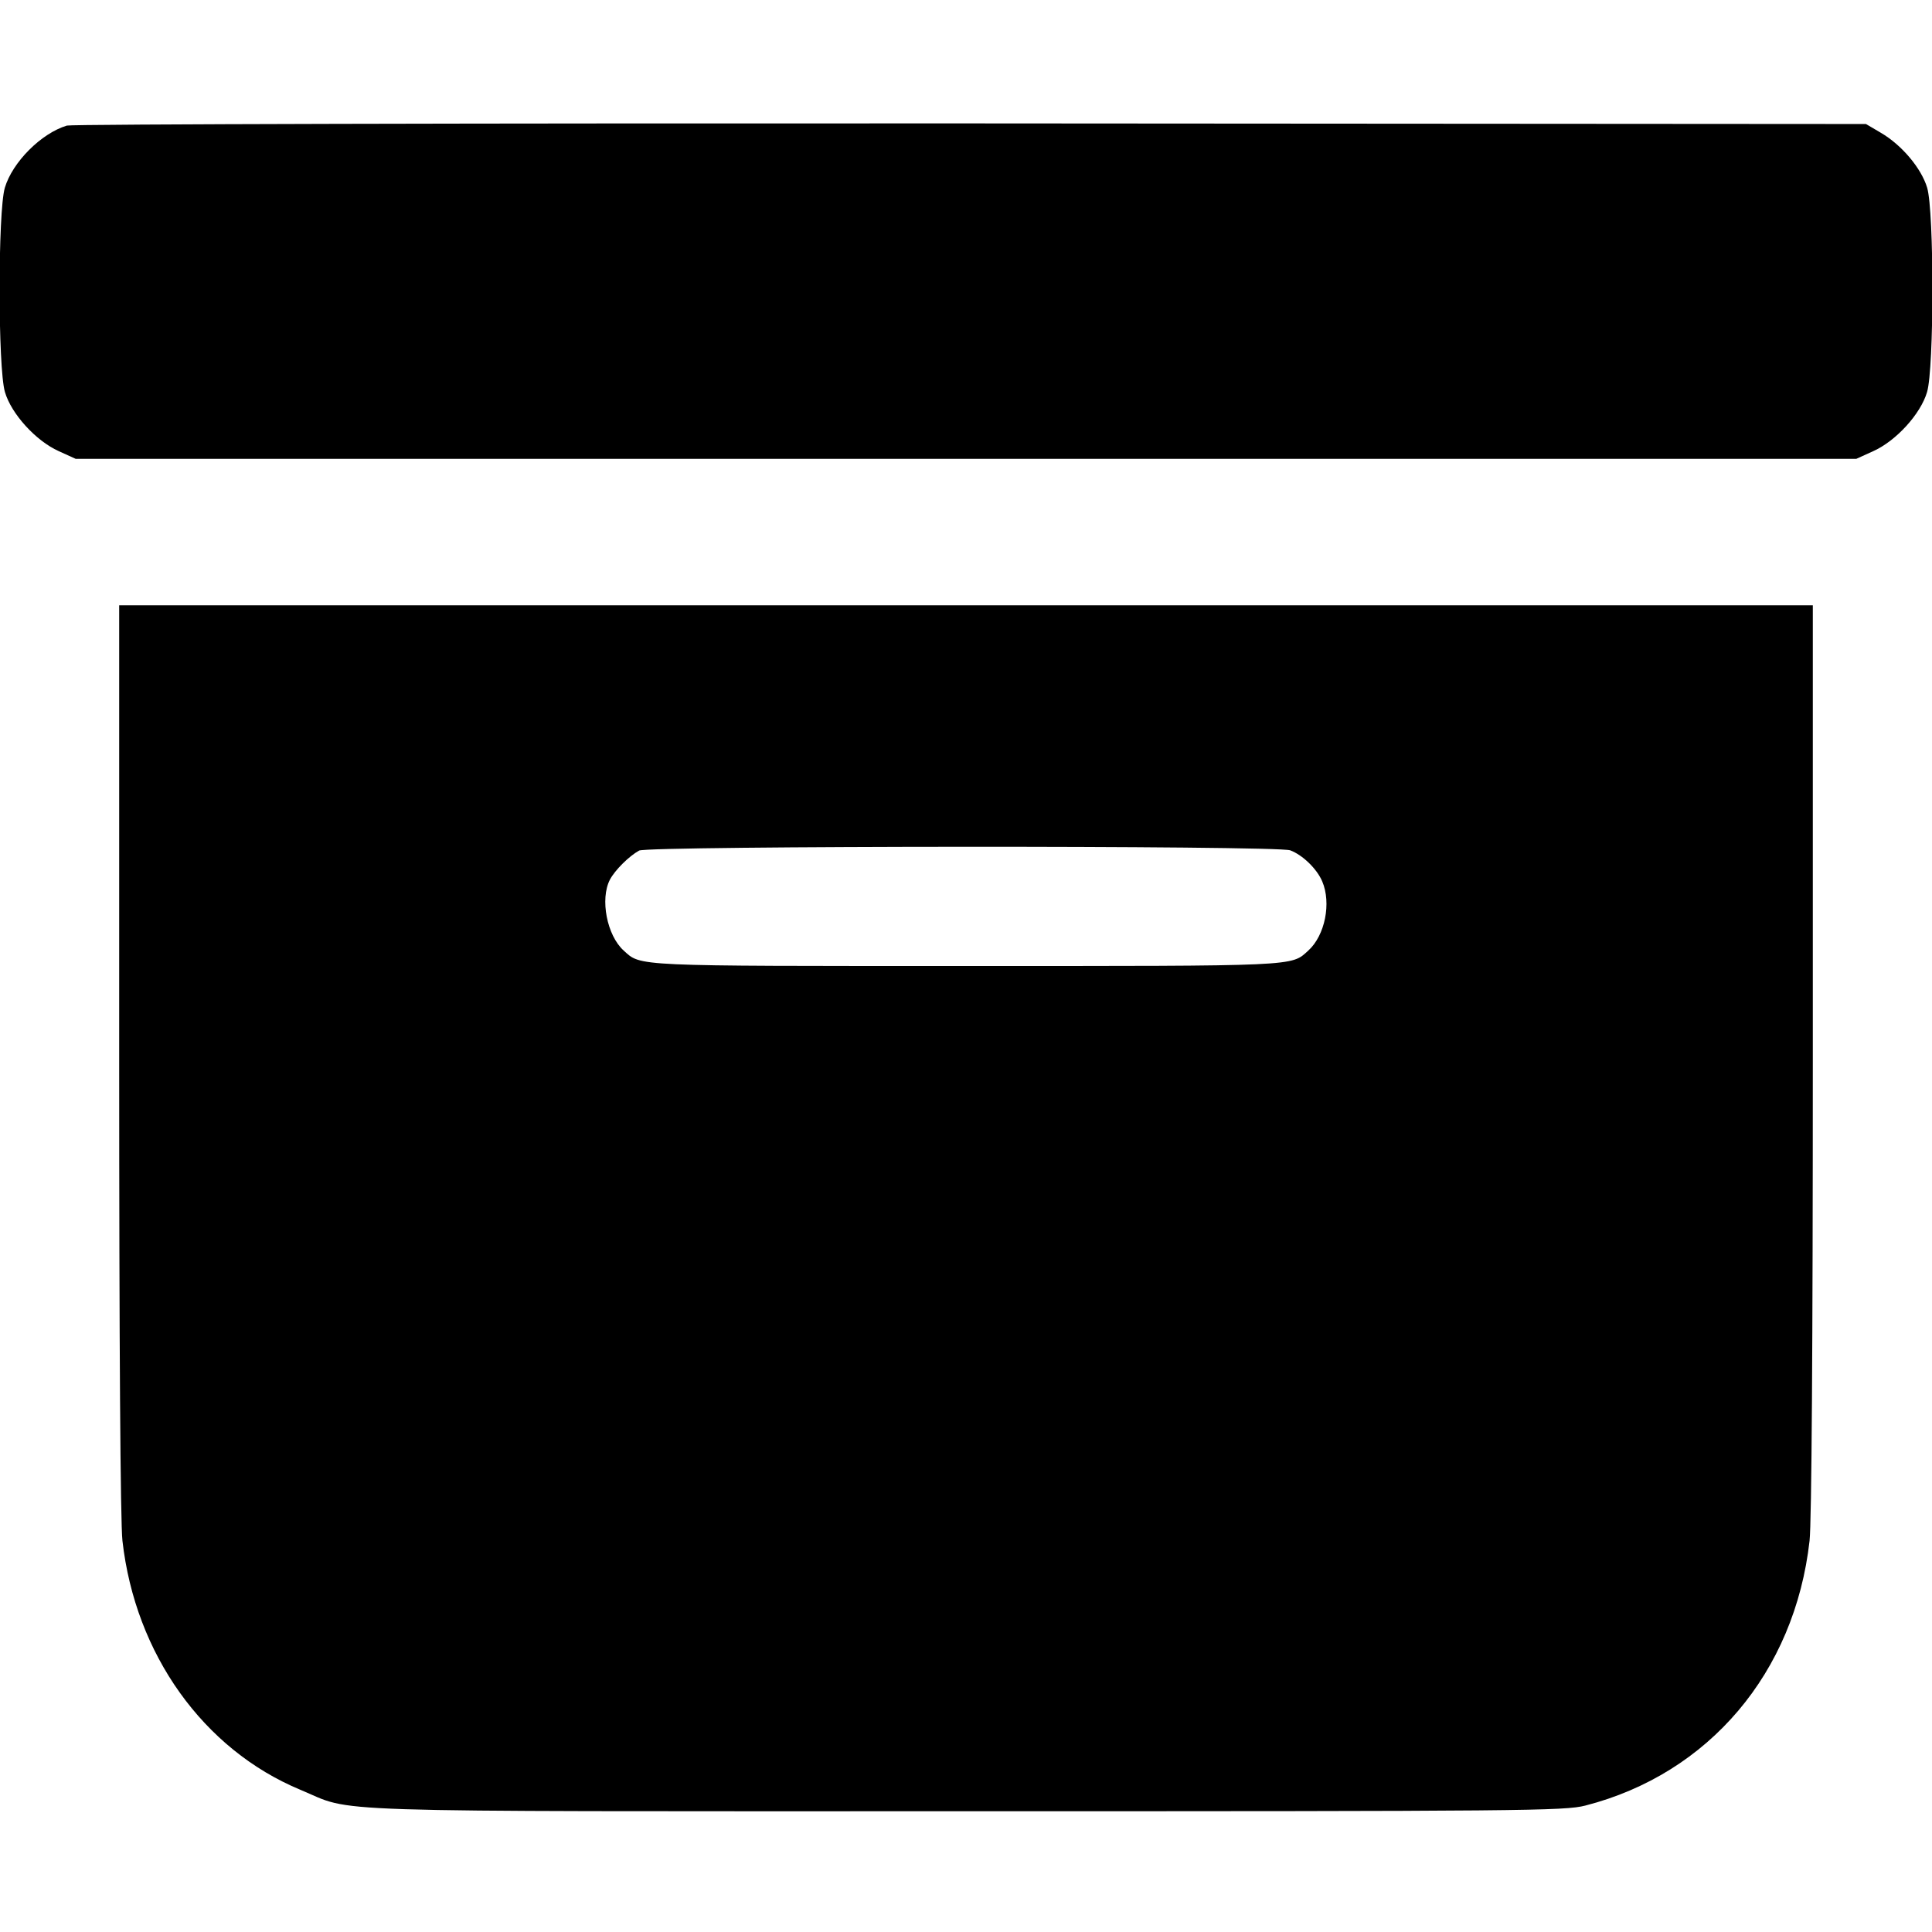 <svg width="16" height="16" fill="currentColor" xmlns="http://www.w3.org/2000/svg"><path d="M0.554 1.040 C 0.341 1.104,0.103 1.343,0.040 1.555 C -0.018 1.751,-0.018 3.051,0.041 3.247 C 0.094 3.428,0.297 3.651,0.486 3.736 L 0.627 3.800 8.000 3.800 L 15.373 3.800 15.514 3.736 C 15.703 3.651,15.906 3.428,15.959 3.247 C 16.018 3.051,16.018 1.751,15.960 1.555 C 15.912 1.394,15.750 1.201,15.577 1.100 L 15.453 1.027 8.040 1.022 C 3.963 1.020,0.594 1.028,0.554 1.040 M0.987 8.767 C 0.987 11.131,0.997 12.609,1.014 12.760 C 1.120 13.699,1.684 14.488,2.487 14.822 C 2.949 15.014,2.499 15.000,8.000 15.000 C 12.628 15.000,12.958 14.997,13.129 14.953 C 14.153 14.690,14.863 13.852,14.986 12.760 C 15.003 12.609,15.013 11.131,15.013 8.767 L 15.013 5.013 8.000 5.013 L 0.987 5.013 0.987 8.767 M10.685 7.042 C 10.787 7.080,10.906 7.195,10.950 7.299 C 11.027 7.479,10.973 7.747,10.835 7.872 C 10.690 8.004,10.770 8.000,8.000 8.000 C 5.230 8.000,5.310 8.004,5.165 7.872 C 5.026 7.747,4.968 7.445,5.051 7.285 C 5.092 7.207,5.208 7.091,5.293 7.044 C 5.367 7.004,10.577 7.001,10.685 7.042 " stroke="none" fill-rule="evenodd"></path></svg>